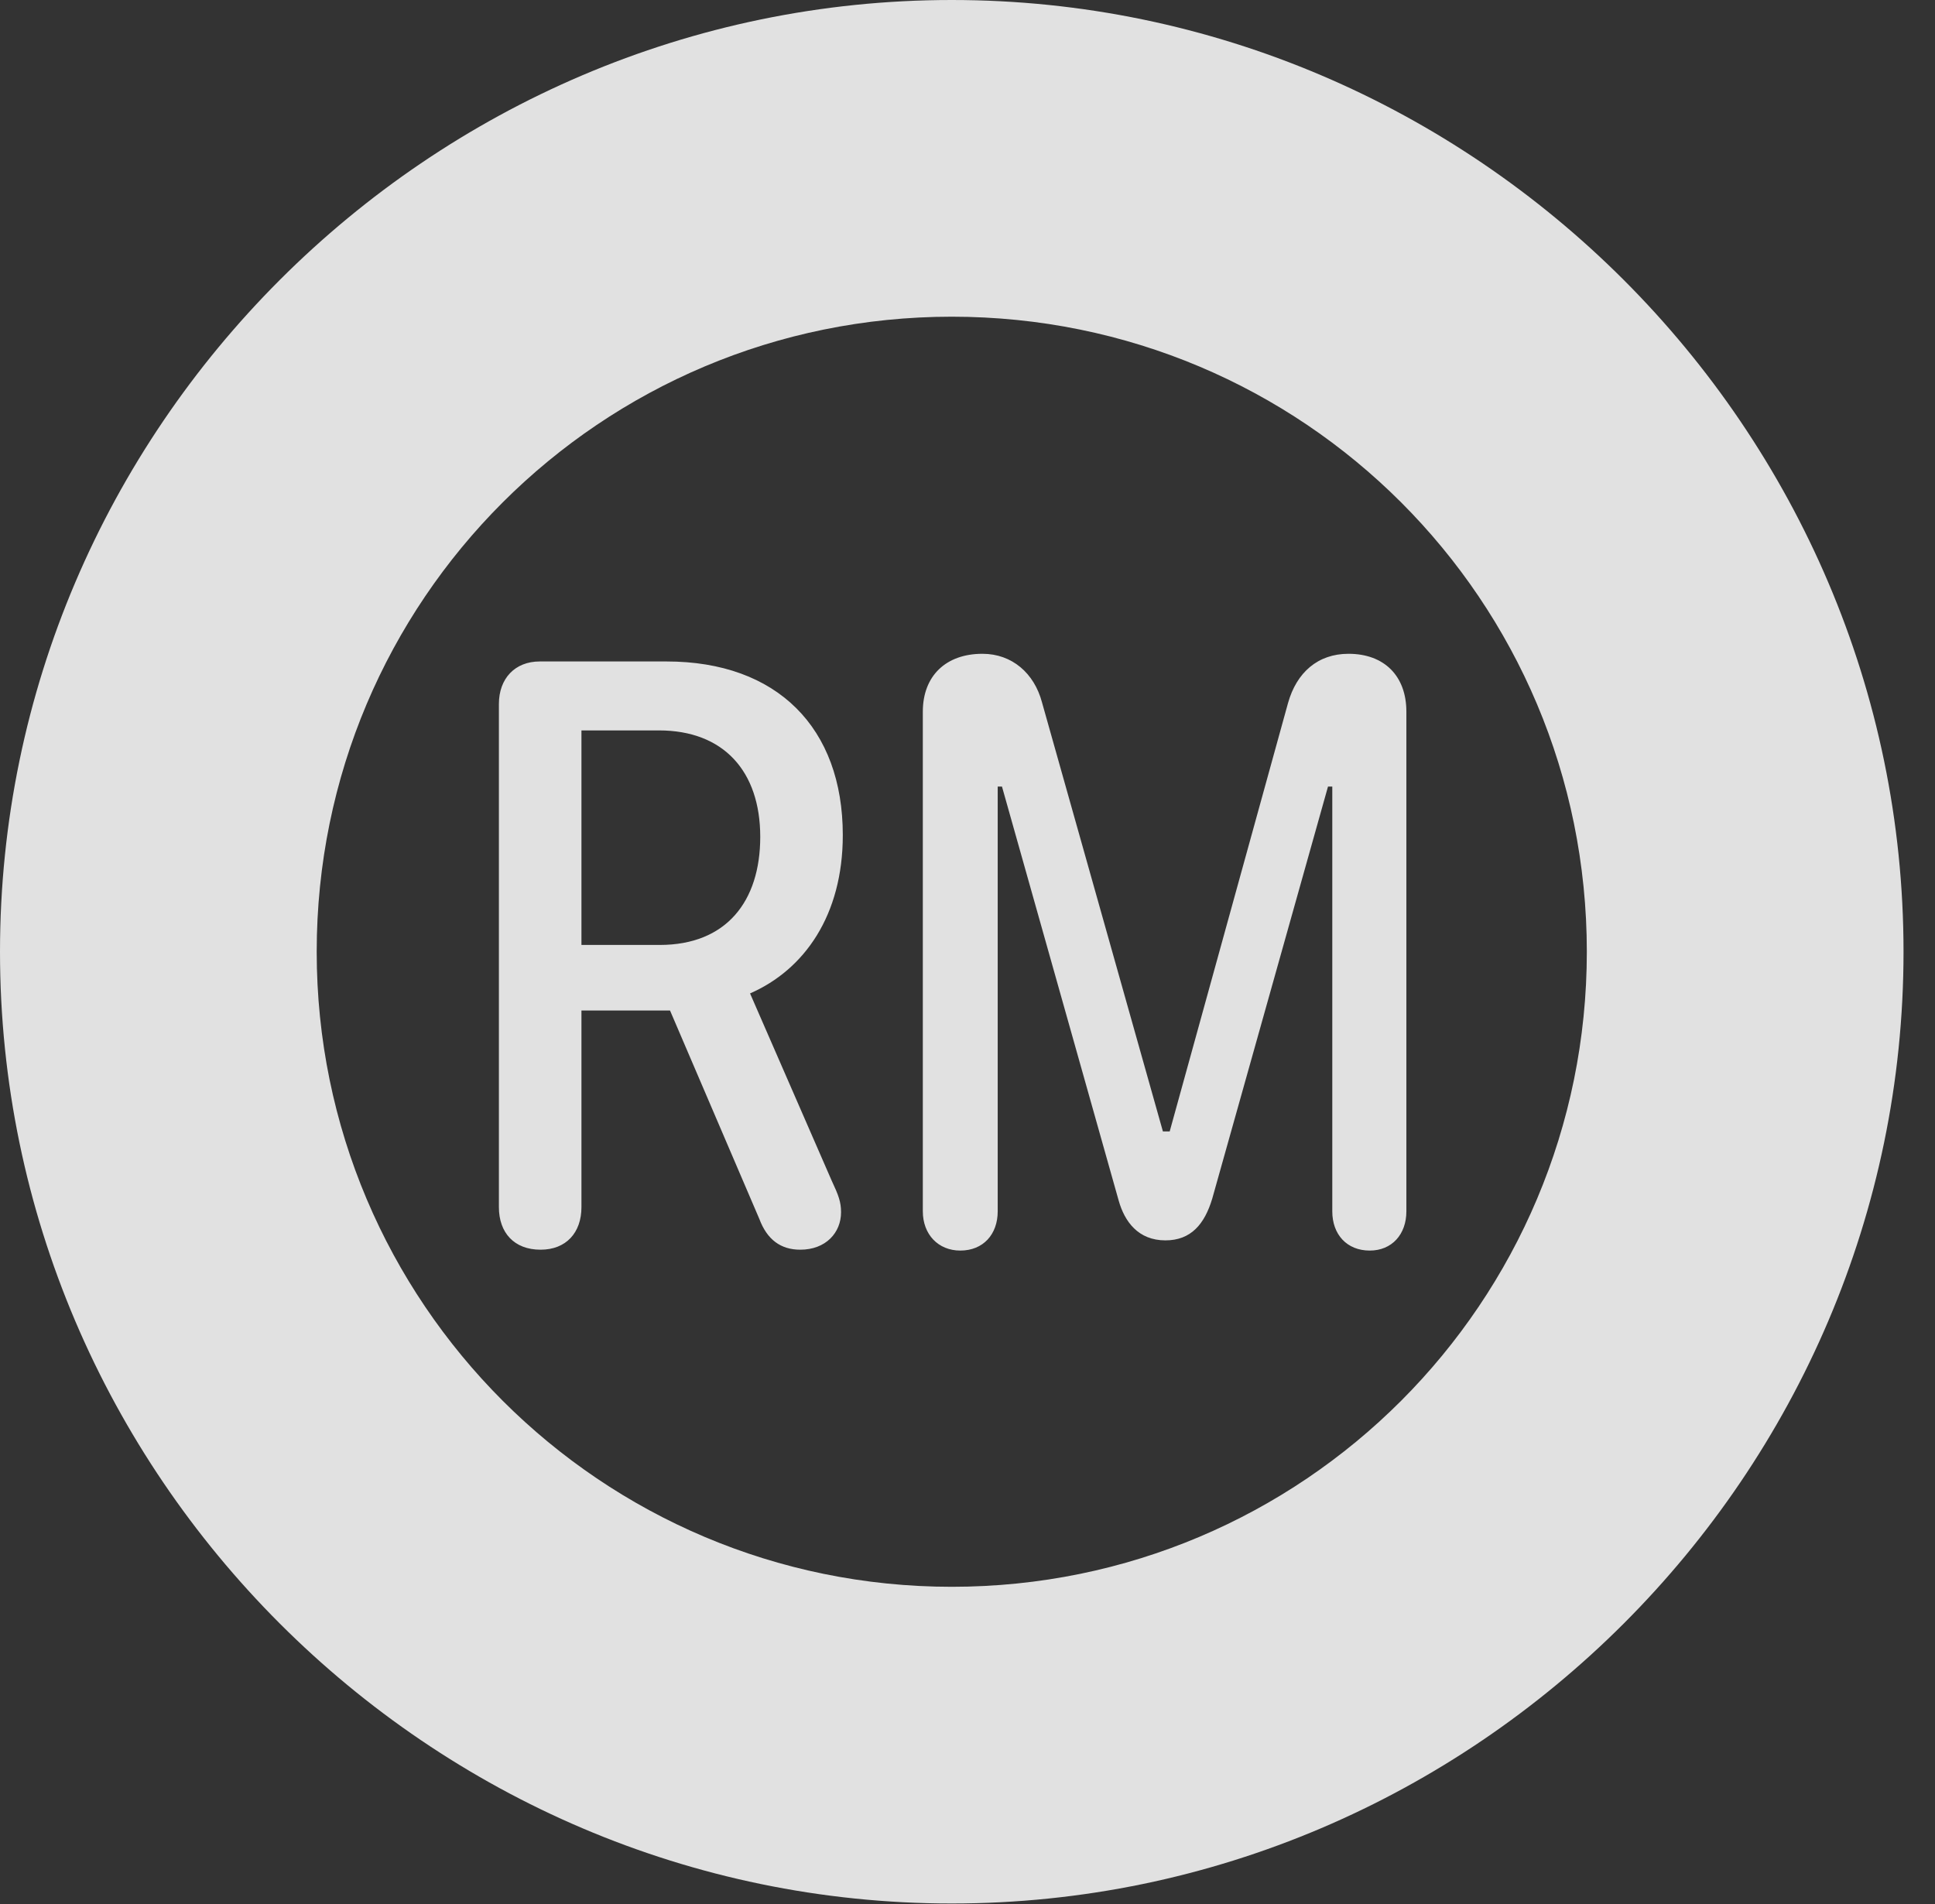 <?xml version="1.0" encoding="UTF-8"?>
<!--Generator: Apple Native CoreSVG 341-->
<!DOCTYPE svg
PUBLIC "-//W3C//DTD SVG 1.1//EN"
       "http://www.w3.org/Graphics/SVG/1.1/DTD/svg11.dtd">
<svg version="1.1" xmlns="http://www.w3.org/2000/svg" xmlns:xlink="http://www.w3.org/1999/xlink" viewBox="0 0 22.197 21.846">
 <rect x="0" y="0" width="22.197" height="21.846" fill="#333333" stroke="none"/>
 <g>
  <rect height="21.846" opacity="0" width="22.197" x="0" y="0"/>
  <path d="M10.918 21.836C16.914 21.836 21.836 16.914 21.836 10.918C21.836 4.922 16.914 0 10.918 0C4.922 0 0 4.922 0 10.918C0 16.914 4.922 21.836 10.918 21.836ZM10.918 18.203C6.895 18.203 3.633 14.941 3.633 10.918C3.633 6.885 6.895 3.633 10.918 3.633C14.951 3.633 18.203 6.885 18.203 10.918C18.203 14.941 14.951 18.203 10.918 18.203Z" fill="white" fill-opacity="0.85"/>
  <path d="M6.201 14.336C6.494 14.336 6.67 14.141 6.67 13.848L6.67 11.592L7.686 11.592L8.711 13.984C8.799 14.219 8.955 14.336 9.18 14.336C9.473 14.336 9.648 14.141 9.648 13.906C9.648 13.789 9.619 13.711 9.541 13.545L8.604 11.396C9.229 11.123 9.668 10.498 9.668 9.58C9.668 8.35 8.916 7.588 7.646 7.588L6.191 7.588C5.908 7.588 5.723 7.783 5.723 8.076L5.723 13.848C5.723 14.141 5.898 14.336 6.201 14.336ZM6.67 10.84L6.67 8.379L7.559 8.379C8.301 8.379 8.721 8.848 8.721 9.6C8.721 10.342 8.33 10.84 7.568 10.84ZM11.016 14.346C11.279 14.346 11.445 14.16 11.445 13.896L11.445 9.023L11.494 9.023L12.832 13.77C12.9 14.014 13.057 14.229 13.369 14.229C13.662 14.229 13.818 14.043 13.906 13.75L15.234 9.023L15.283 9.023L15.283 13.896C15.283 14.16 15.449 14.346 15.713 14.346C15.967 14.346 16.133 14.16 16.133 13.896L16.133 8.164C16.133 7.754 15.879 7.5 15.469 7.5C15.117 7.5 14.873 7.715 14.775 8.066L13.418 12.979L13.34 12.979L11.953 8.057C11.865 7.725 11.611 7.5 11.27 7.5C10.85 7.5 10.586 7.754 10.586 8.164L10.586 13.896C10.586 14.16 10.762 14.346 11.016 14.346Z" fill="white" fill-opacity="0.85"/>
 </g>
</svg>
